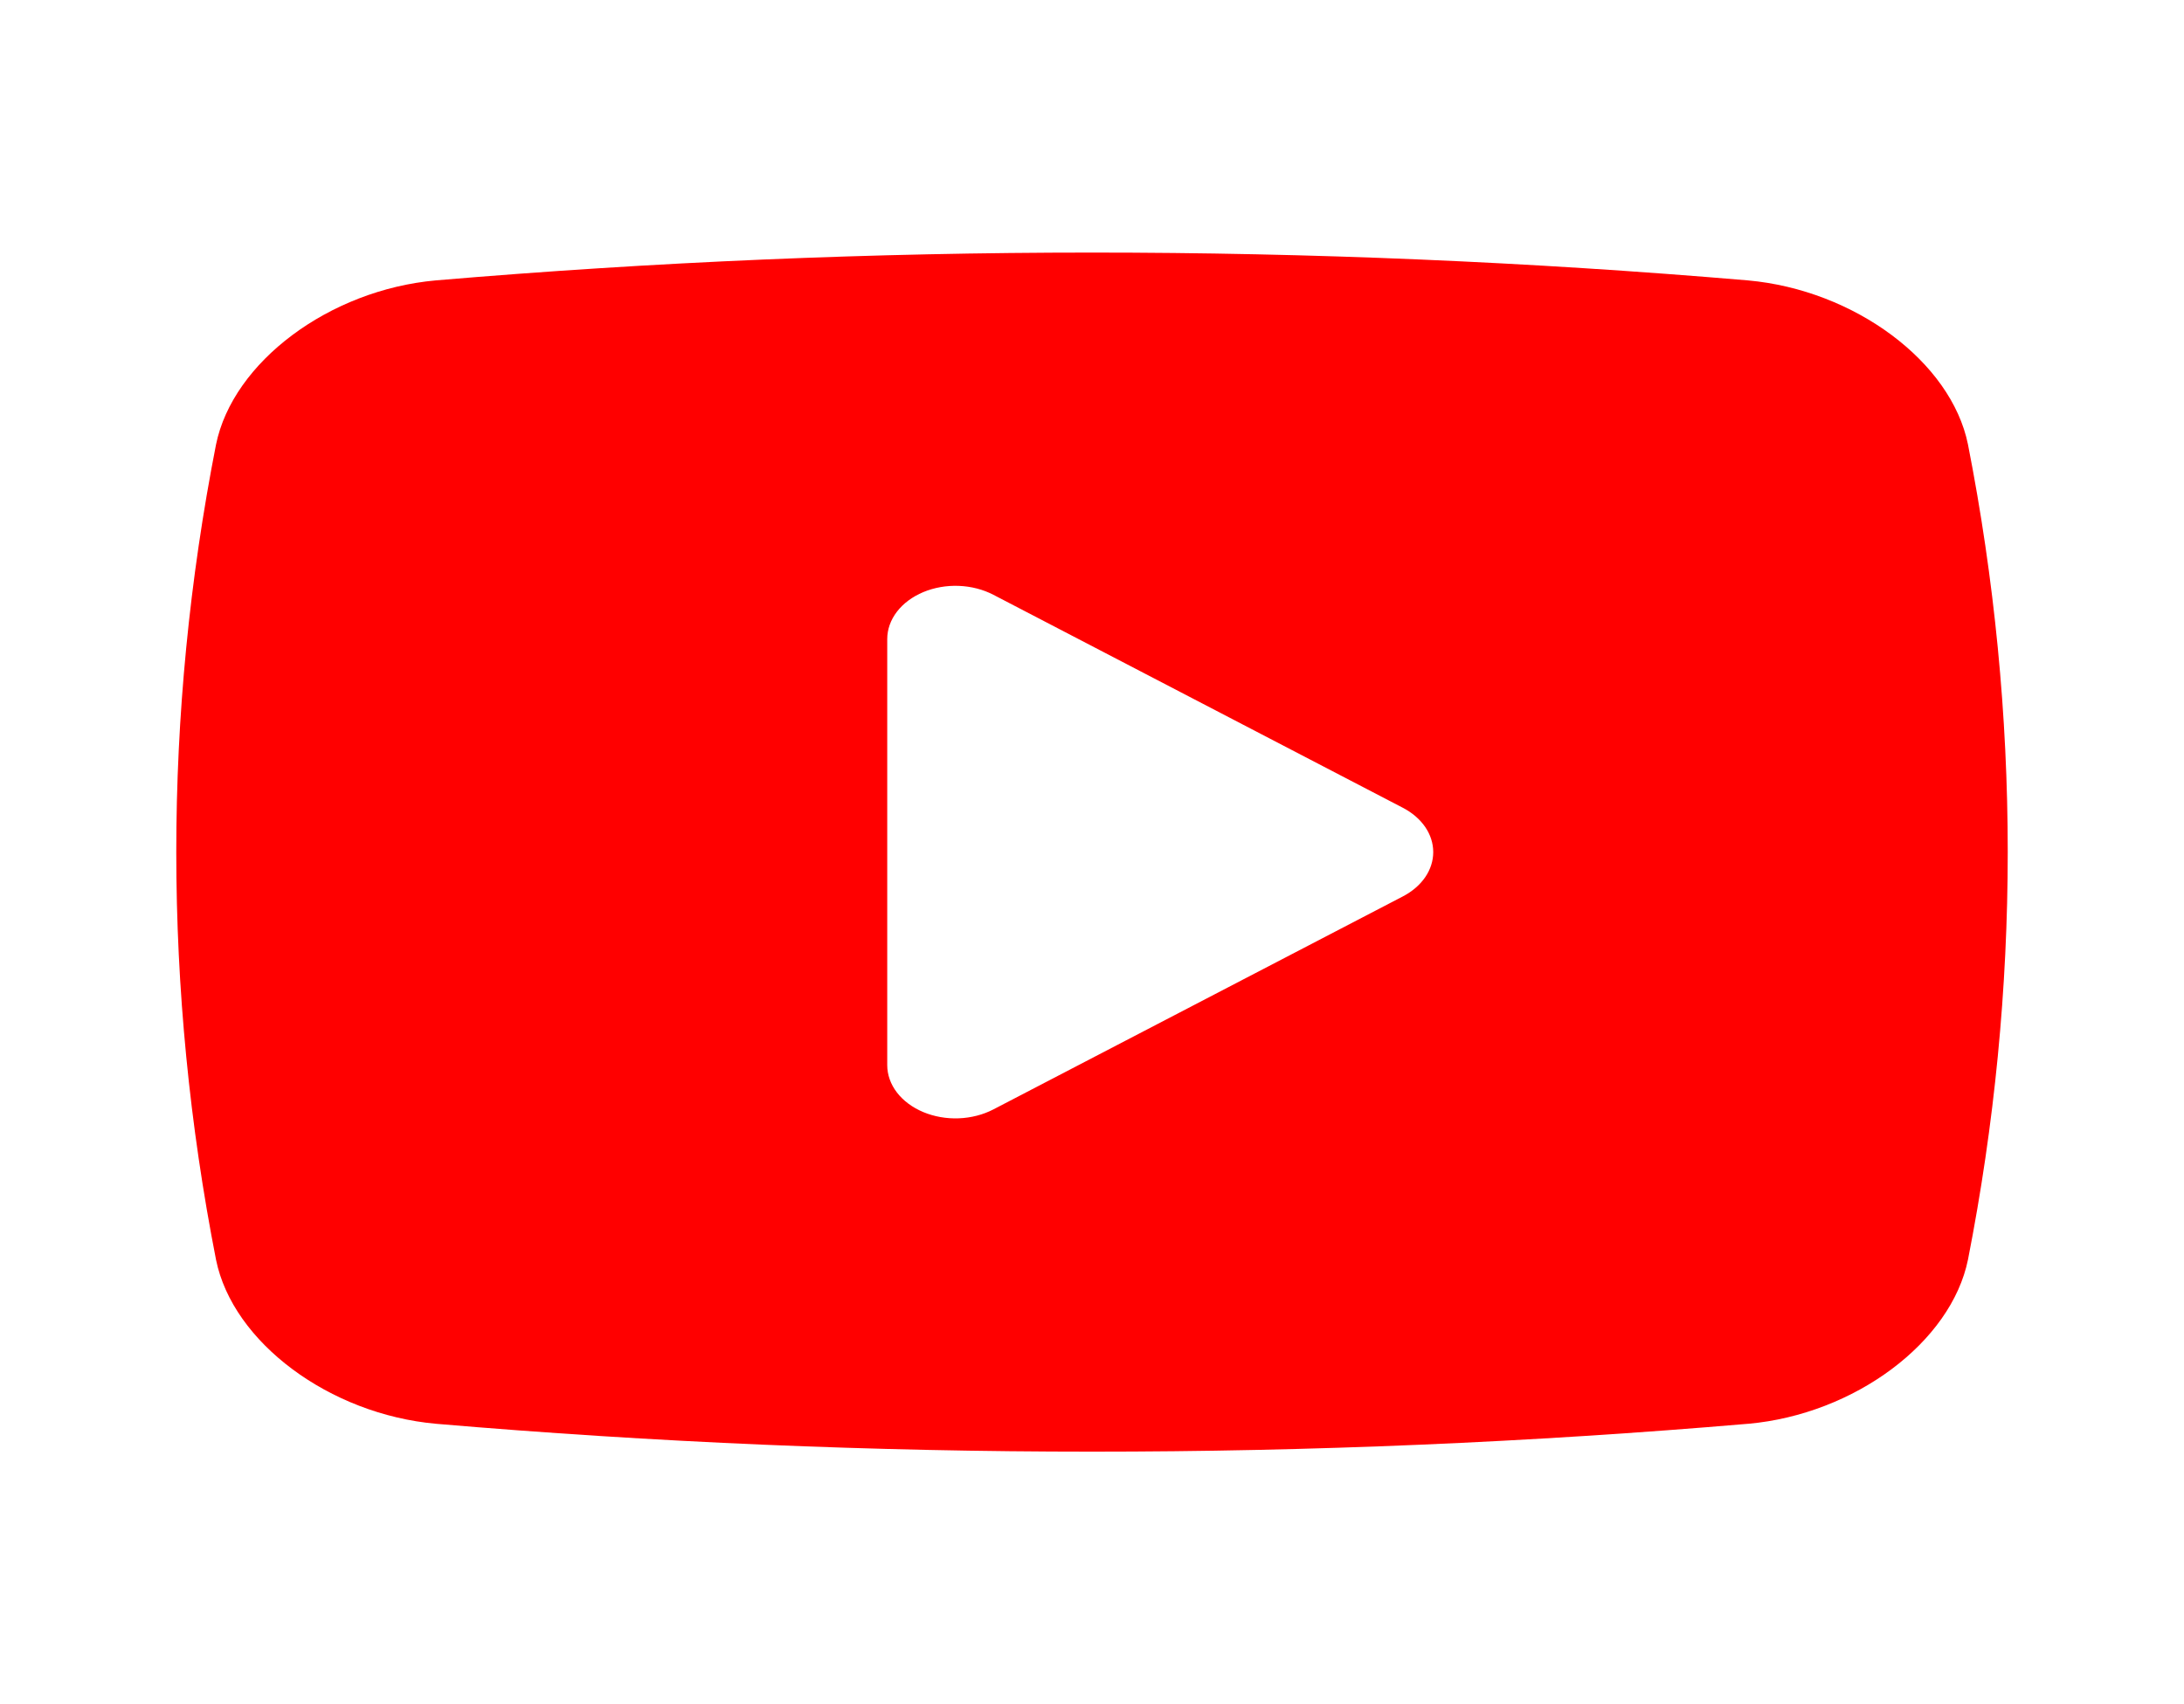 <svg width="41" height="32" viewBox="0 0 41 32" fill="none" xmlns="http://www.w3.org/2000/svg">
<path d="M36.944 8.343C36.629 6.796 34.817 5.444 32.811 5.265C24.626 4.568 16.368 4.569 8.182 5.265C6.184 5.444 4.371 6.796 4.055 8.349C3.06 13.422 3.061 18.584 4.056 23.657C4.371 25.204 6.184 26.556 8.189 26.735C12.278 27.084 16.387 27.258 20.5 27.258C24.613 27.258 28.722 27.084 32.811 26.735L32.818 26.735C34.816 26.556 36.629 25.204 36.945 23.651C37.94 18.578 37.94 13.416 36.944 8.343ZM26.336 16.832L18.648 20.832C18.455 20.932 18.231 20.99 17.999 20.999C17.768 21.008 17.537 20.967 17.333 20.882C17.128 20.796 16.957 20.669 16.838 20.514C16.719 20.359 16.656 20.181 16.656 20V12C16.656 11.819 16.719 11.641 16.838 11.486C16.957 11.331 17.128 11.204 17.333 11.118C17.537 11.033 17.768 10.992 17.999 11.001C18.231 11.01 18.455 11.068 18.648 11.168L26.336 15.168C26.511 15.259 26.655 15.383 26.755 15.528C26.854 15.673 26.906 15.835 26.906 16C26.906 16.165 26.854 16.327 26.755 16.472C26.655 16.617 26.511 16.741 26.336 16.832Z" fill="#FF0000"/>
</svg>
